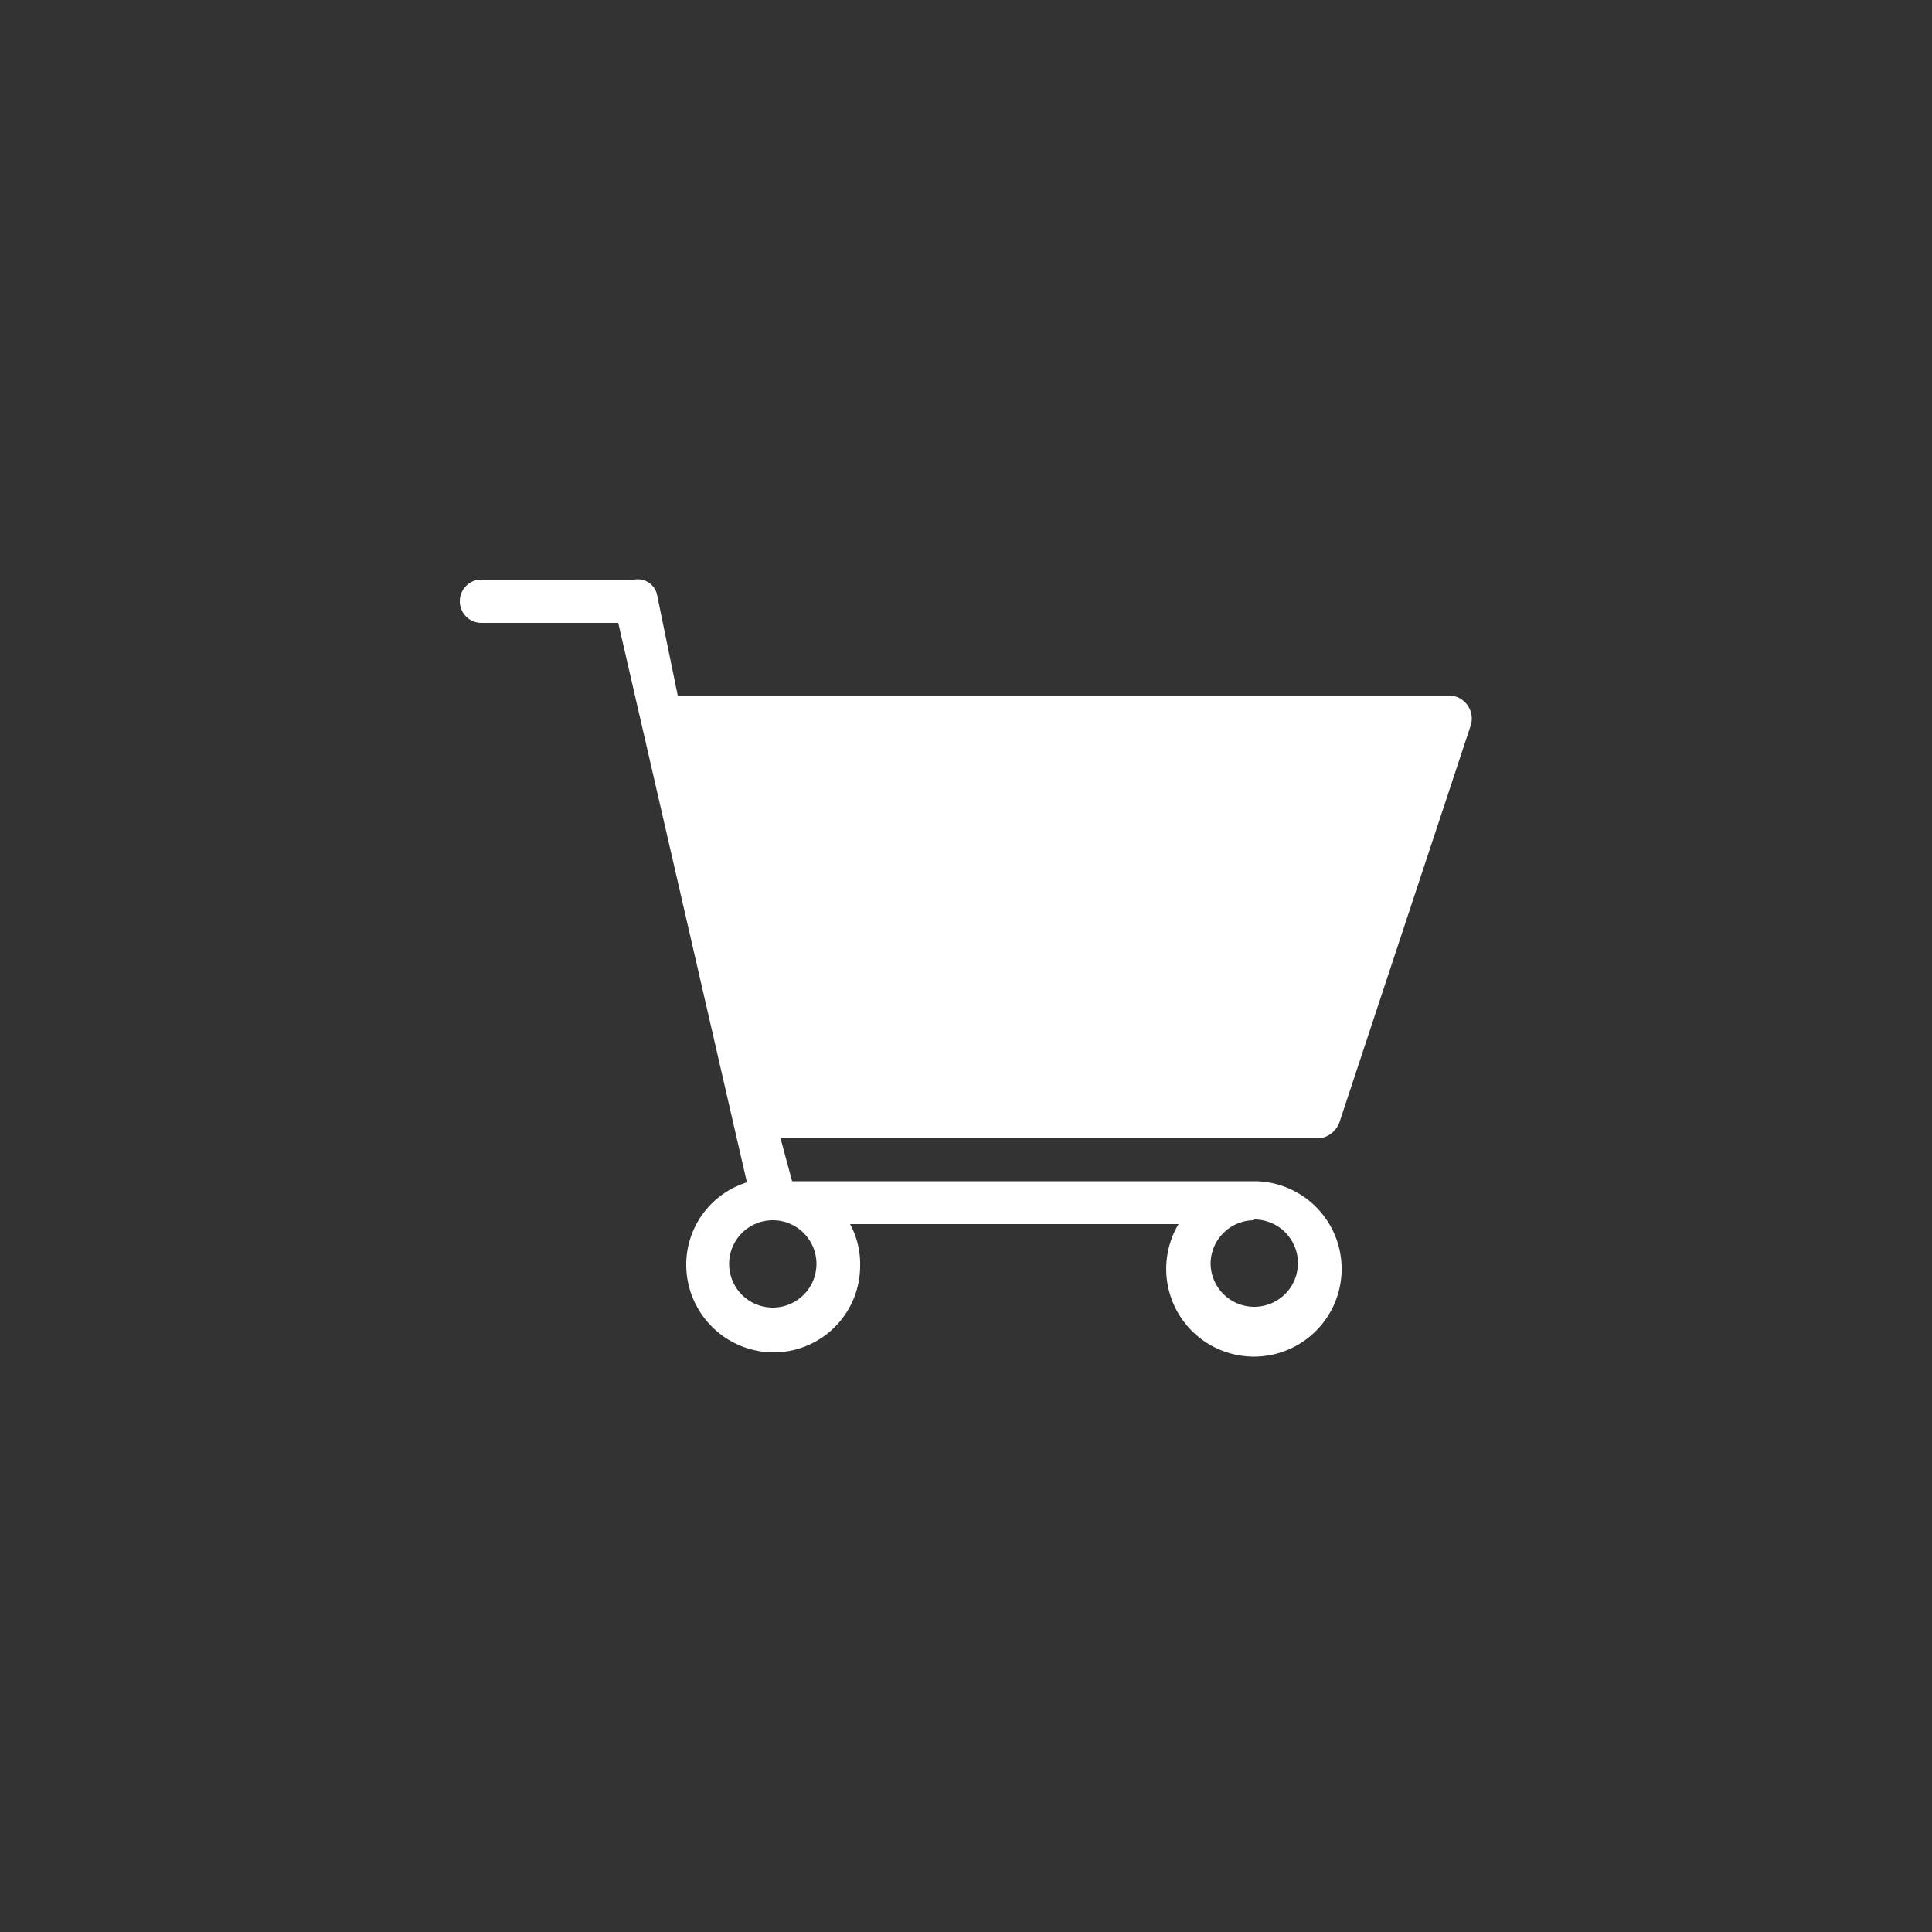 <svg id="Layer_1" data-name="Layer 1" xmlns="http://www.w3.org/2000/svg" viewBox="0 0 50 50"><rect x="0" y="0" width="50" height="50" fill="#333333" stroke="none"/><defs><style>.cls-1{fill:#fff;}</style></defs><title>pf</title><path class="cls-1" d="M11.9,15.56a0.56,0.56,0,0,0,.57.56H16L19.33,30.6a2.23,2.23,0,0,0-1.57,2.12A2.27,2.27,0,0,0,20,35a2.24,2.24,0,0,0,2.26-2.24A2.16,2.16,0,0,0,22,31.68H30.5a2.27,2.27,0,1,0,2-1.11h-12L20.2,29.46H34.15A0.64,0.64,0,0,0,34.68,29l3.39-10.25A0.6,0.6,0,0,0,37.54,18h-20L17,15.37A0.51,0.51,0,0,0,16.42,15h-4A0.56,0.56,0,0,0,11.9,15.56Zm20.56,16a1.13,1.13,0,1,1-1.13,1.13A1.13,1.13,0,0,1,32.45,31.58ZM20,31.58a1.13,1.13,0,1,1-1.13,1.13A1.13,1.13,0,0,1,20,31.58Z"/></svg>